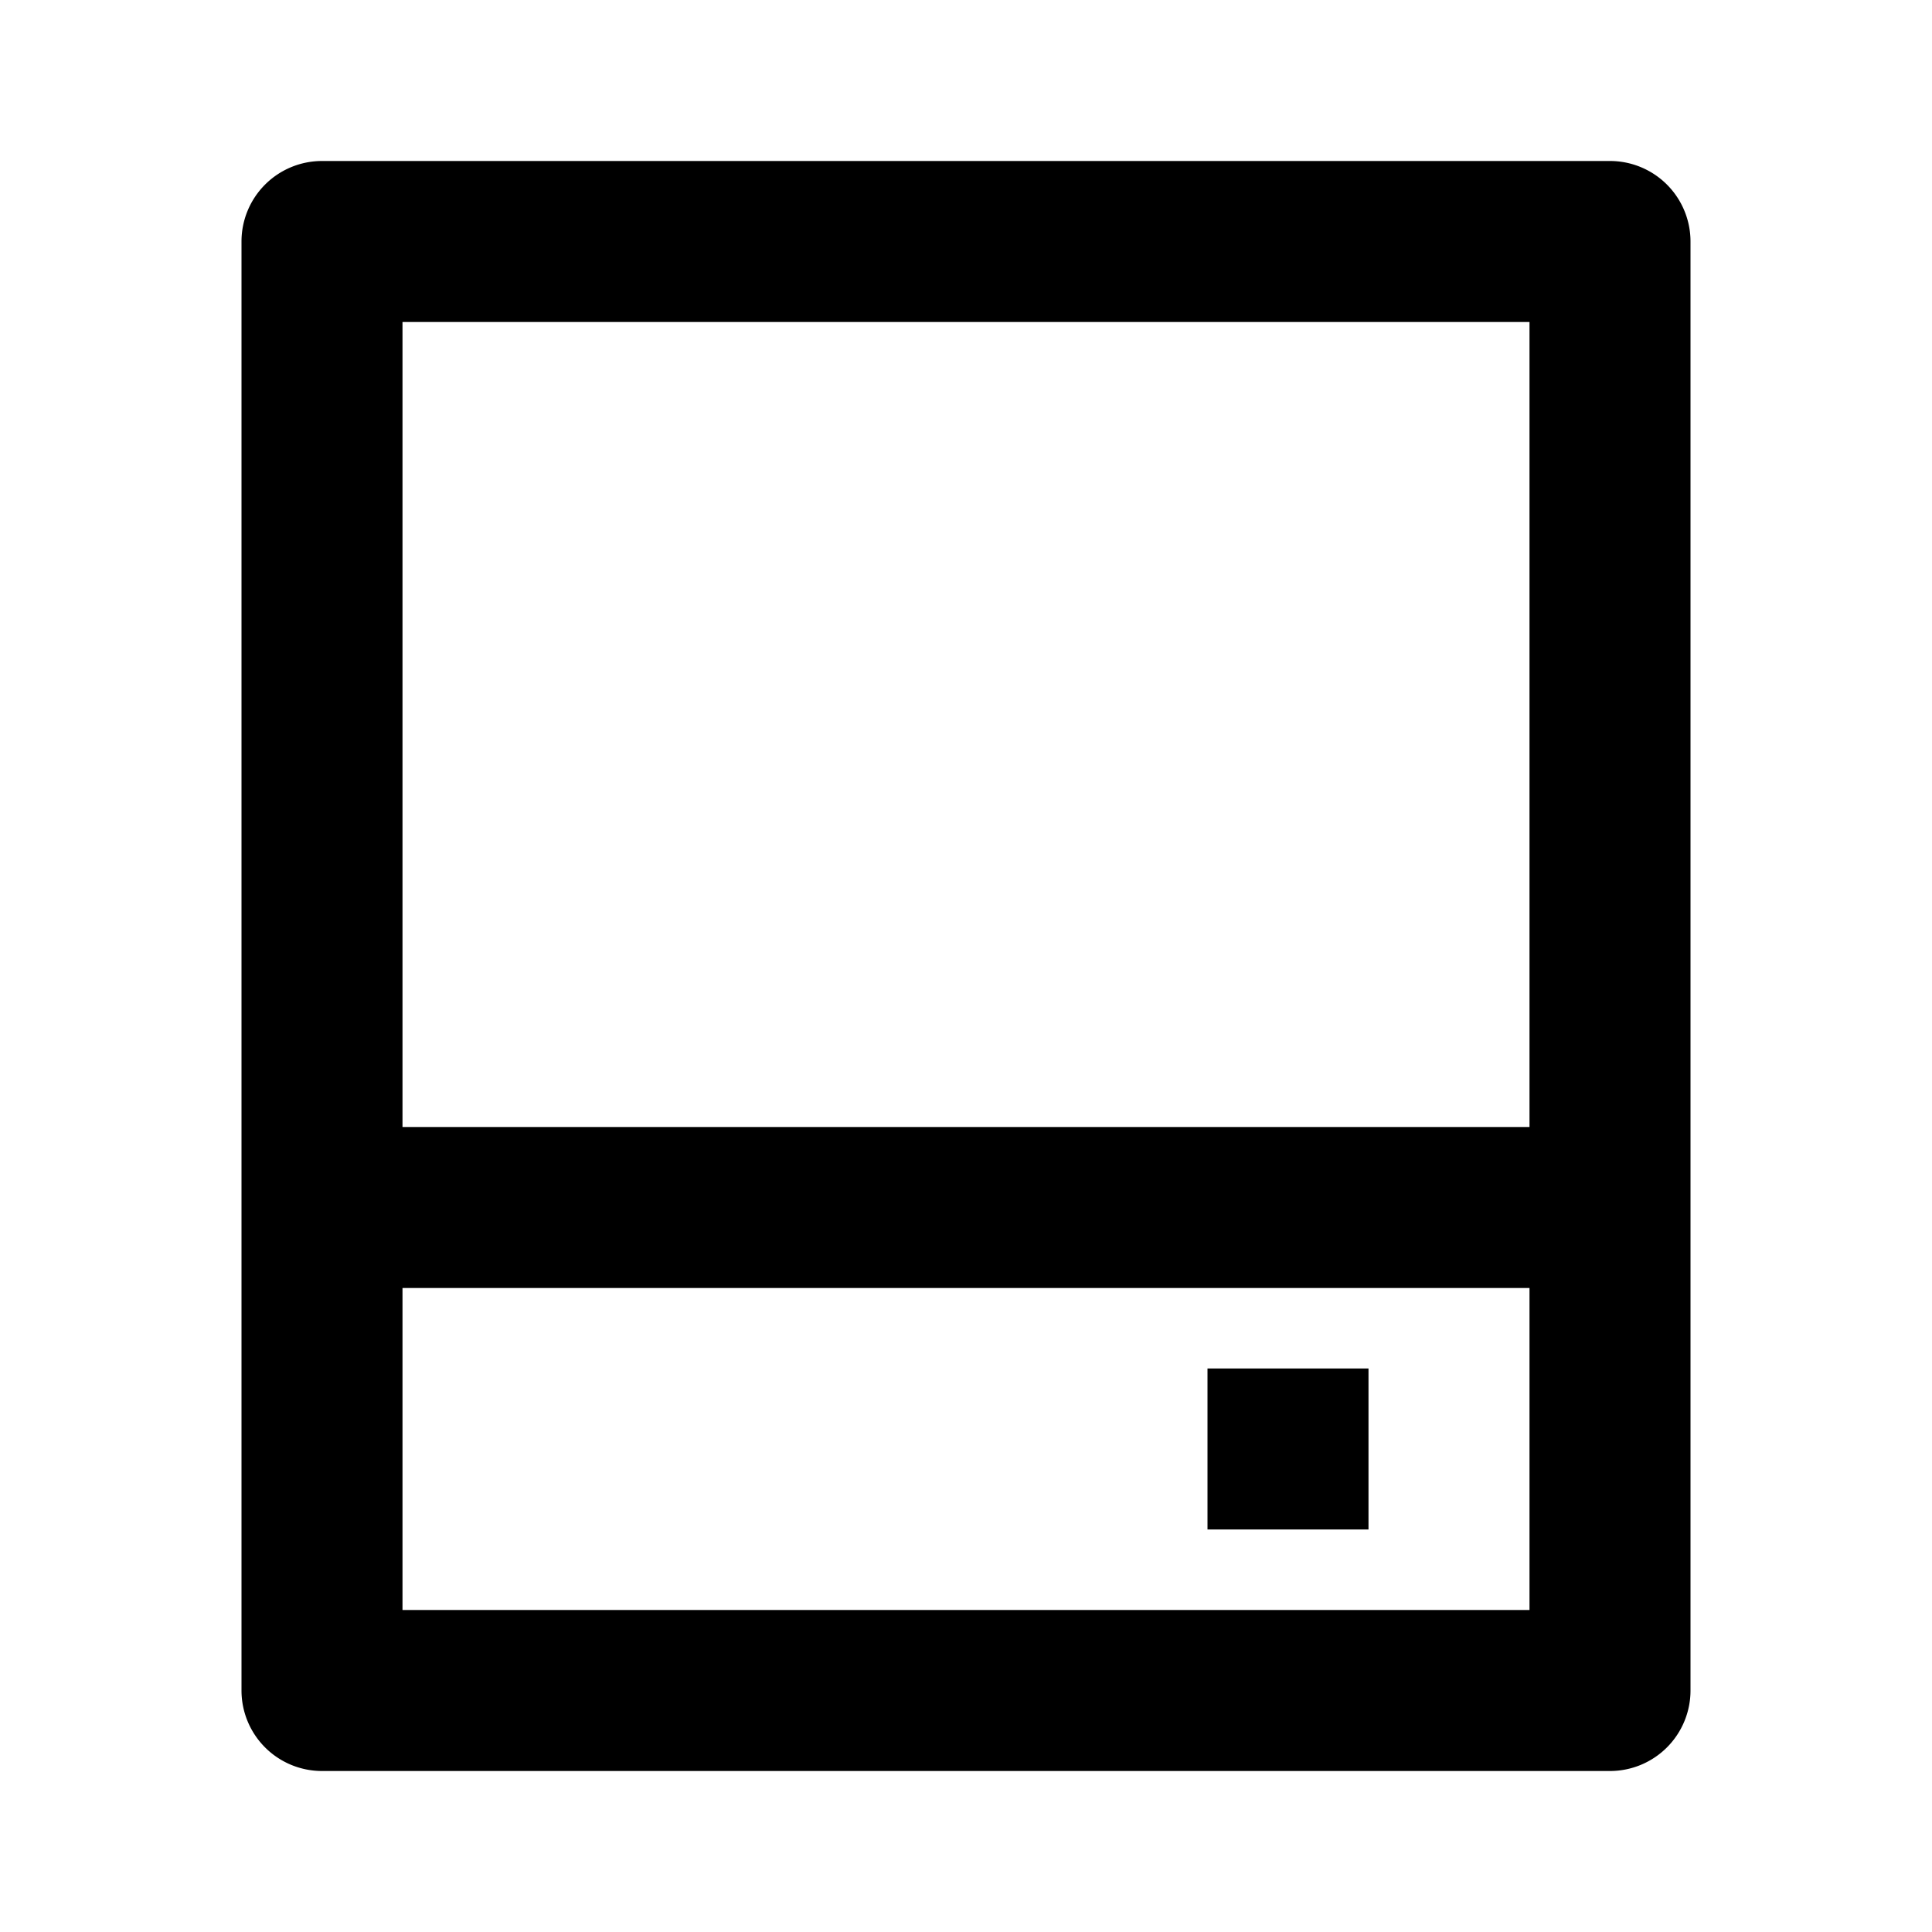 <svg xmlns="http://www.w3.org/2000/svg" viewBox="0 0 24 24">
  <path fill="none" d="M0 0h24v24H0z"/>
  <path d="M5 14h14V4H5v10zm0 2v4h14v-4H5zM4 2h16a1 1 0 011 1v18a1 1 0 01-1 1H4a1 1 0 01-1-1V3a1 1 0 011-1zm11 15h2v2h-2v-2z"/>
</svg>
